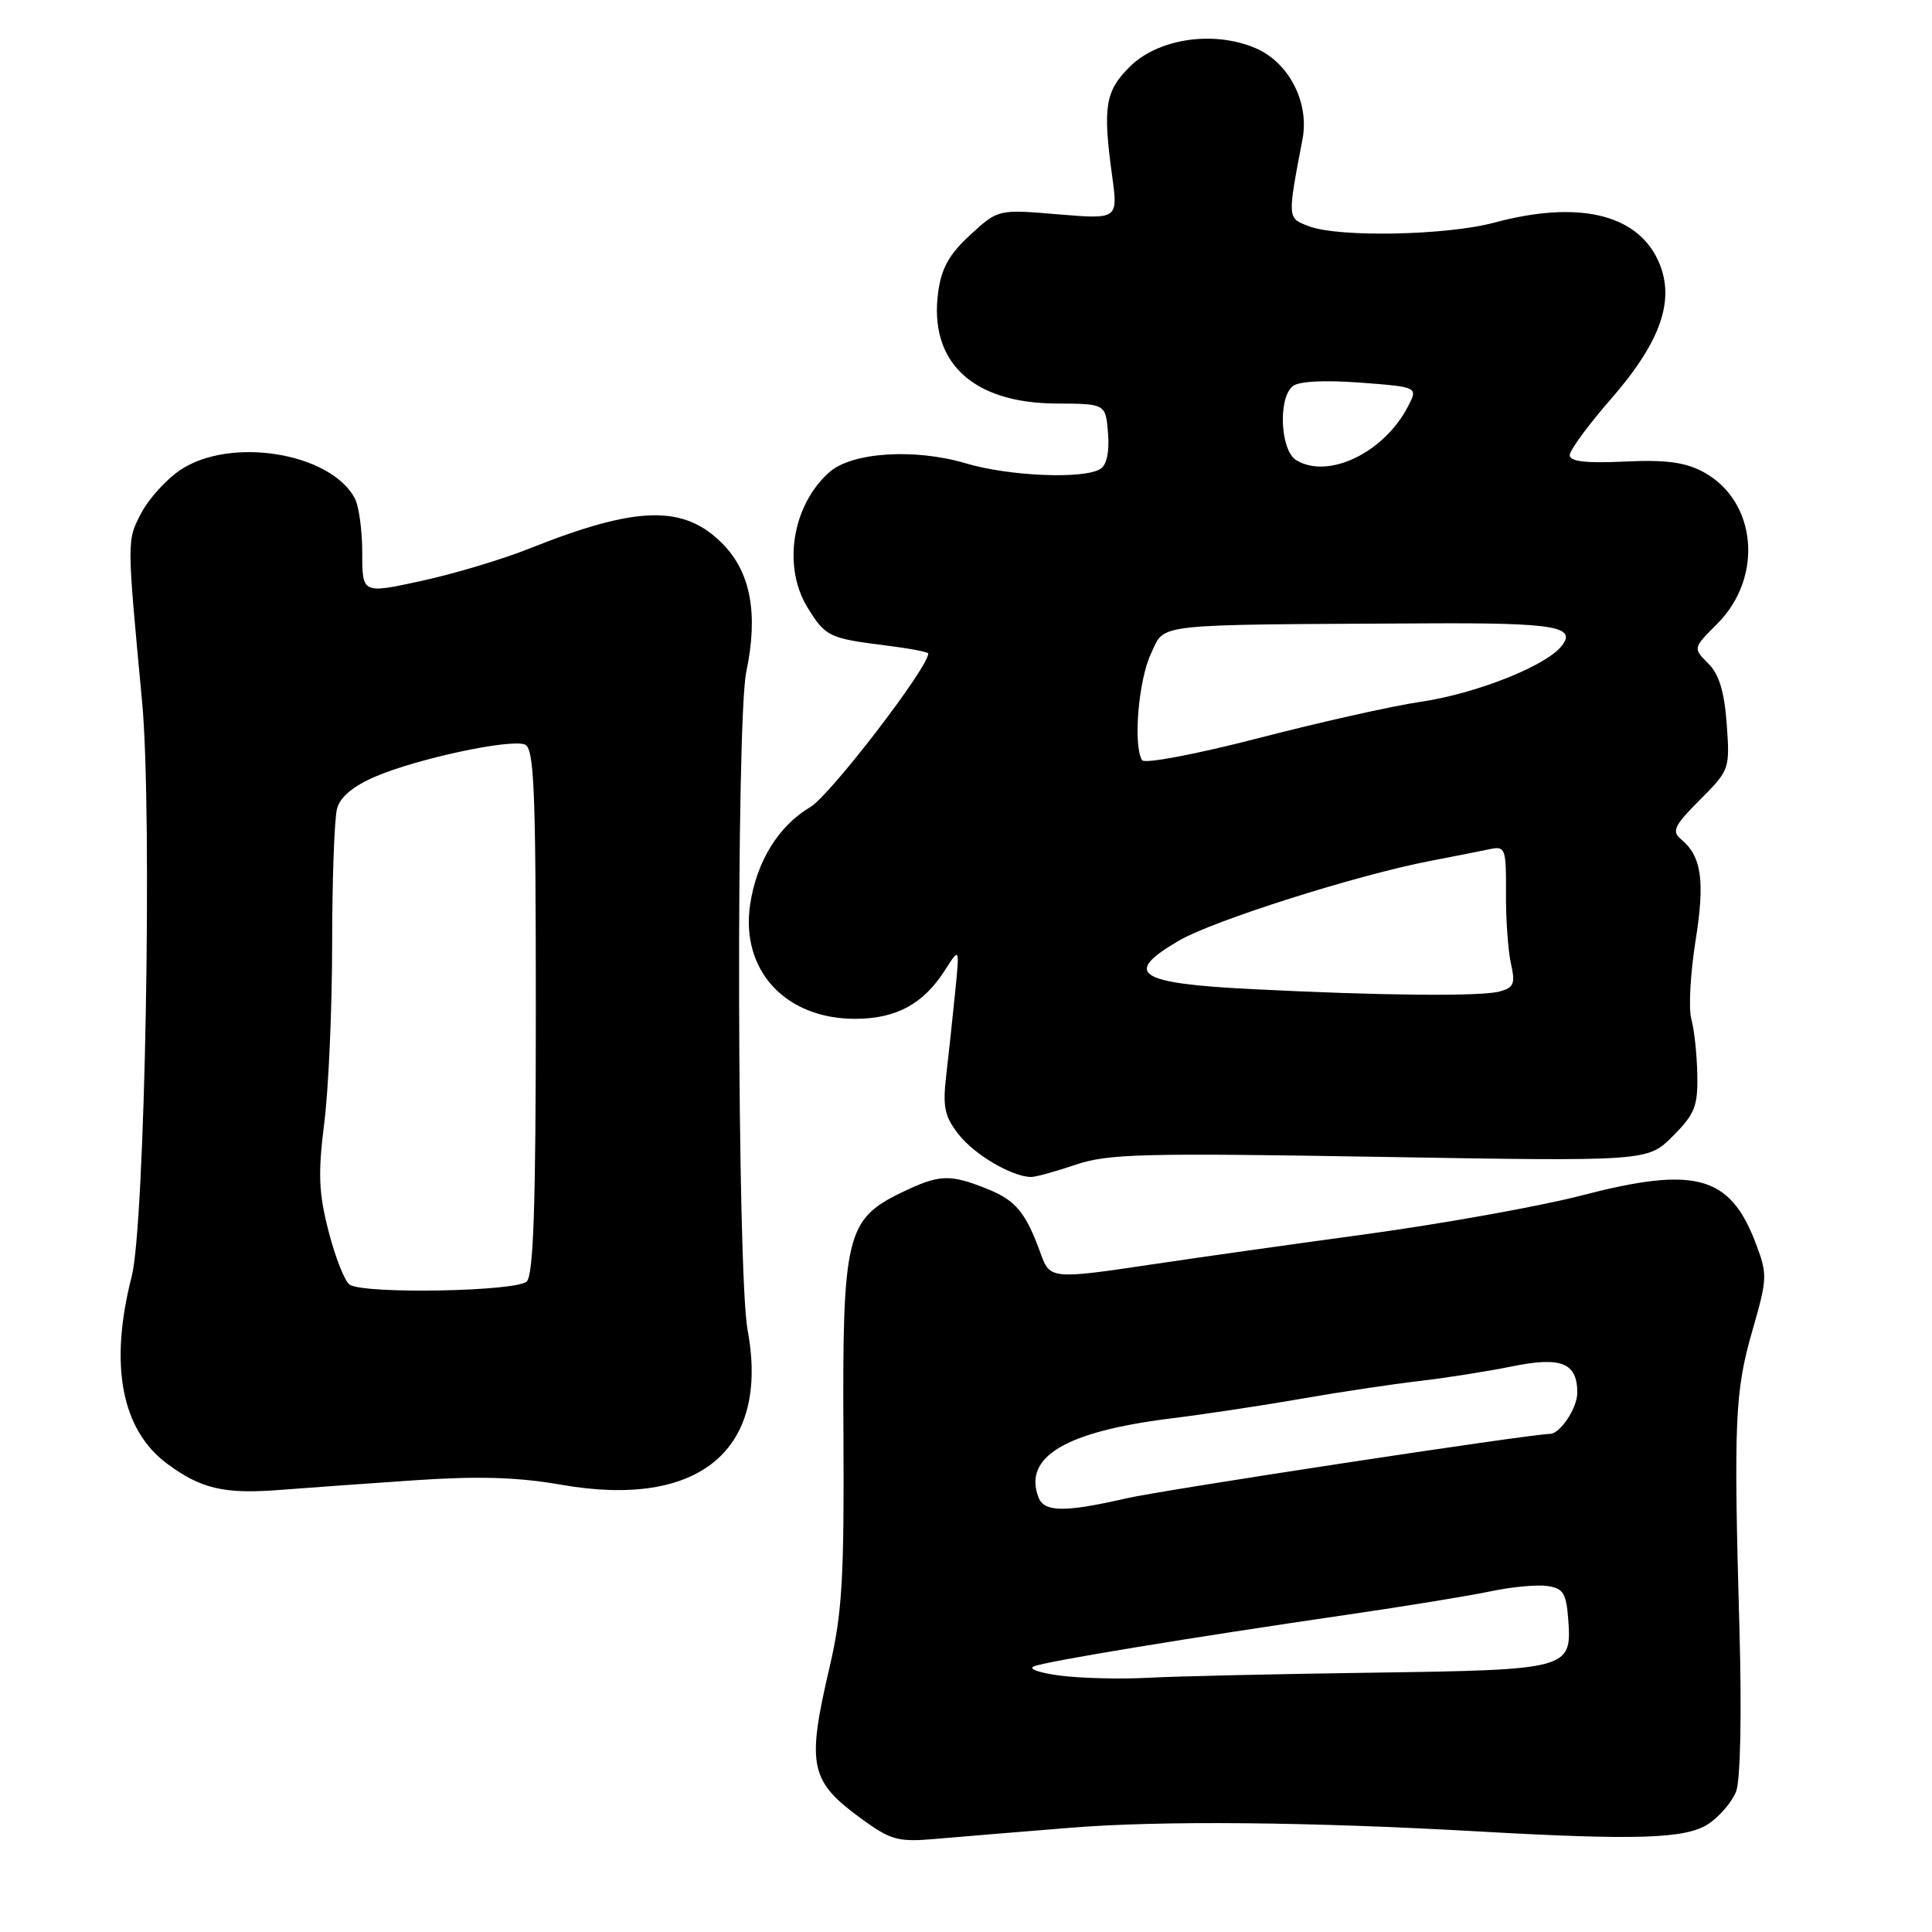 <?xml version="1.0" encoding="UTF-8" standalone="no"?>
<!DOCTYPE svg PUBLIC "-//W3C//DTD SVG 1.1//EN" "http://www.w3.org/Graphics/SVG/1.1/DTD/svg11.dtd" >
<svg xmlns="http://www.w3.org/2000/svg" xmlns:xlink="http://www.w3.org/1999/xlink" version="1.1" viewBox="0 0 256 256">
 <g >
 <path fill="currentColor"
d=" M 141.93 242.18 C 153.82 241.22 173.43 241.40 196.00 242.68 C 216.82 243.86 223.36 243.65 226.34 241.70 C 227.85 240.71 229.52 238.75 230.05 237.36 C 230.62 235.86 230.80 226.98 230.48 215.66 C 229.71 188.26 229.88 184.35 232.21 176.28 C 234.20 169.36 234.22 168.87 232.61 164.65 C 229.21 155.74 224.59 154.49 209.55 158.41 C 204.08 159.83 191.26 162.13 181.05 163.53 C 170.85 164.92 158.09 166.72 152.71 167.53 C 139.50 169.51 139.12 169.48 137.95 166.25 C 135.93 160.66 134.63 159.07 130.84 157.55 C 125.80 155.53 124.48 155.59 119.41 158.04 C 112.14 161.56 111.61 163.78 111.76 190.00 C 111.87 209.07 111.59 213.77 109.94 220.83 C 106.85 234.07 107.27 236.01 114.30 241.11 C 118.07 243.84 119.06 244.10 124.00 243.66 C 127.03 243.40 135.09 242.73 141.93 242.18 Z  M 55.00 196.14 C 63.39 195.57 68.62 195.73 74.33 196.73 C 92.64 199.95 102.03 192.16 99.06 176.24 C 97.66 168.78 97.52 95.52 98.89 89.00 C 100.49 81.39 99.48 75.87 95.81 72.12 C 90.65 66.83 84.43 66.98 70.06 72.72 C 66.52 74.13 60.11 76.05 55.81 76.98 C 48.00 78.68 48.00 78.68 48.00 73.27 C 48.00 70.30 47.56 67.04 47.01 66.02 C 43.78 59.98 30.54 57.83 23.90 62.27 C 22.03 63.52 19.69 66.11 18.70 68.02 C 16.80 71.68 16.80 71.33 18.83 93.00 C 20.21 107.71 19.22 162.27 17.45 169.14 C 14.45 180.83 16.08 189.47 22.16 193.96 C 26.64 197.28 29.71 197.99 37.00 197.43 C 40.58 197.15 48.67 196.57 55.00 196.14 Z  M 142.50 154.34 C 146.81 152.88 151.41 152.76 182.84 153.29 C 218.31 153.89 218.31 153.89 221.65 150.55 C 224.57 147.63 224.99 146.58 224.90 142.35 C 224.85 139.68 224.49 136.38 224.11 135.02 C 223.73 133.65 223.98 129.01 224.66 124.71 C 225.94 116.70 225.48 113.47 222.74 111.20 C 221.48 110.15 221.84 109.39 225.25 105.98 C 229.17 102.06 229.23 101.89 228.80 95.96 C 228.49 91.65 227.79 89.34 226.34 87.90 C 224.32 85.88 224.32 85.88 227.54 82.66 C 233.72 76.48 232.79 66.36 225.70 62.54 C 223.29 61.24 220.71 60.90 215.25 61.16 C 210.13 61.40 208.00 61.15 208.00 60.31 C 208.00 59.66 210.43 56.34 213.41 52.93 C 220.21 45.13 222.09 39.52 219.64 34.37 C 216.74 28.30 208.99 26.55 198.00 29.50 C 191.66 31.20 177.39 31.48 173.44 29.98 C 170.56 28.88 170.57 29.05 172.59 18.43 C 173.52 13.53 170.75 8.21 166.30 6.35 C 160.71 4.01 153.41 5.12 149.65 8.89 C 146.45 12.09 146.11 14.17 147.36 23.28 C 148.15 29.06 148.15 29.06 140.21 28.40 C 132.26 27.73 132.26 27.73 128.57 31.12 C 125.78 33.67 124.74 35.54 124.31 38.73 C 123.07 47.98 128.85 53.42 139.98 53.47 C 146.50 53.50 146.50 53.50 146.82 57.40 C 147.02 59.84 146.65 61.61 145.82 62.13 C 143.64 63.52 133.72 63.11 127.96 61.39 C 121.17 59.38 112.86 59.92 109.88 62.58 C 104.95 66.97 103.66 75.09 107.02 80.53 C 109.38 84.35 109.87 84.59 117.34 85.52 C 120.45 85.91 123.00 86.39 123.00 86.59 C 123.00 88.46 109.99 105.40 107.37 106.94 C 103.17 109.42 100.25 114.14 99.40 119.83 C 98.10 128.52 104.02 134.99 113.29 135.00 C 118.74 135.00 122.35 133.05 125.22 128.54 C 127.16 125.50 127.16 125.50 126.56 131.50 C 126.23 134.80 125.70 139.75 125.38 142.50 C 124.89 146.71 125.16 147.95 127.07 150.37 C 129.15 153.01 134.01 155.87 136.57 155.96 C 137.16 155.98 139.83 155.25 142.50 154.34 Z  M 140.50 222.03 C 137.75 221.68 136.18 221.13 137.00 220.80 C 138.69 220.12 157.51 217.02 178.50 213.96 C 186.20 212.84 194.75 211.44 197.51 210.86 C 200.26 210.27 203.64 209.96 205.01 210.15 C 207.14 210.45 207.54 211.09 207.80 214.59 C 208.28 221.18 207.97 221.27 181.71 221.64 C 168.94 221.82 155.57 222.12 152.00 222.32 C 148.43 222.51 143.25 222.38 140.50 222.03 Z  M 137.61 198.42 C 135.55 193.07 141.14 189.71 155.00 187.97 C 159.68 187.39 167.55 186.20 172.50 185.33 C 177.45 184.46 184.43 183.42 188.00 183.00 C 191.57 182.59 197.12 181.71 200.32 181.06 C 206.89 179.72 209.00 180.57 209.00 184.55 C 209.00 186.58 206.72 190.00 205.37 190.00 C 202.88 190.00 154.01 197.43 149.19 198.55 C 141.09 200.41 138.36 200.38 137.61 198.42 Z  M 46.34 170.23 C 45.70 169.83 44.45 166.68 43.56 163.24 C 42.22 158.07 42.12 155.54 42.97 148.77 C 43.54 144.25 44.01 133.57 44.01 125.03 C 44.02 116.49 44.31 108.44 44.66 107.15 C 45.07 105.60 46.80 104.16 49.74 102.90 C 55.26 100.53 67.56 97.89 69.54 98.65 C 70.78 99.13 71.00 104.39 71.00 133.91 C 71.00 159.56 70.69 168.91 69.80 169.80 C 68.47 171.13 48.34 171.50 46.34 170.23 Z  M 166.00 131.07 C 150.65 130.31 148.69 129.01 156.25 124.62 C 160.84 121.96 179.78 115.95 189.50 114.08 C 192.80 113.44 196.42 112.73 197.55 112.49 C 199.44 112.10 199.59 112.53 199.55 118.28 C 199.52 121.70 199.82 125.92 200.20 127.65 C 200.81 130.35 200.60 130.87 198.70 131.38 C 196.21 132.05 183.03 131.93 166.00 131.07 Z  M 151.33 100.73 C 150.13 98.79 150.85 90.12 152.50 86.64 C 154.45 82.53 152.08 82.80 189.00 82.60 C 206.09 82.51 209.06 83.02 206.86 85.67 C 204.68 88.32 195.45 91.94 188.20 93.00 C 184.51 93.54 174.84 95.71 166.70 97.82 C 158.46 99.95 151.65 101.24 151.33 100.73 Z  M 171.75 60.97 C 169.66 59.69 169.32 52.81 171.28 51.18 C 172.08 50.52 175.43 50.34 180.23 50.70 C 187.91 51.28 187.91 51.28 186.55 53.89 C 183.36 60.01 175.97 63.55 171.75 60.97 Z "/>
</g>
</svg>